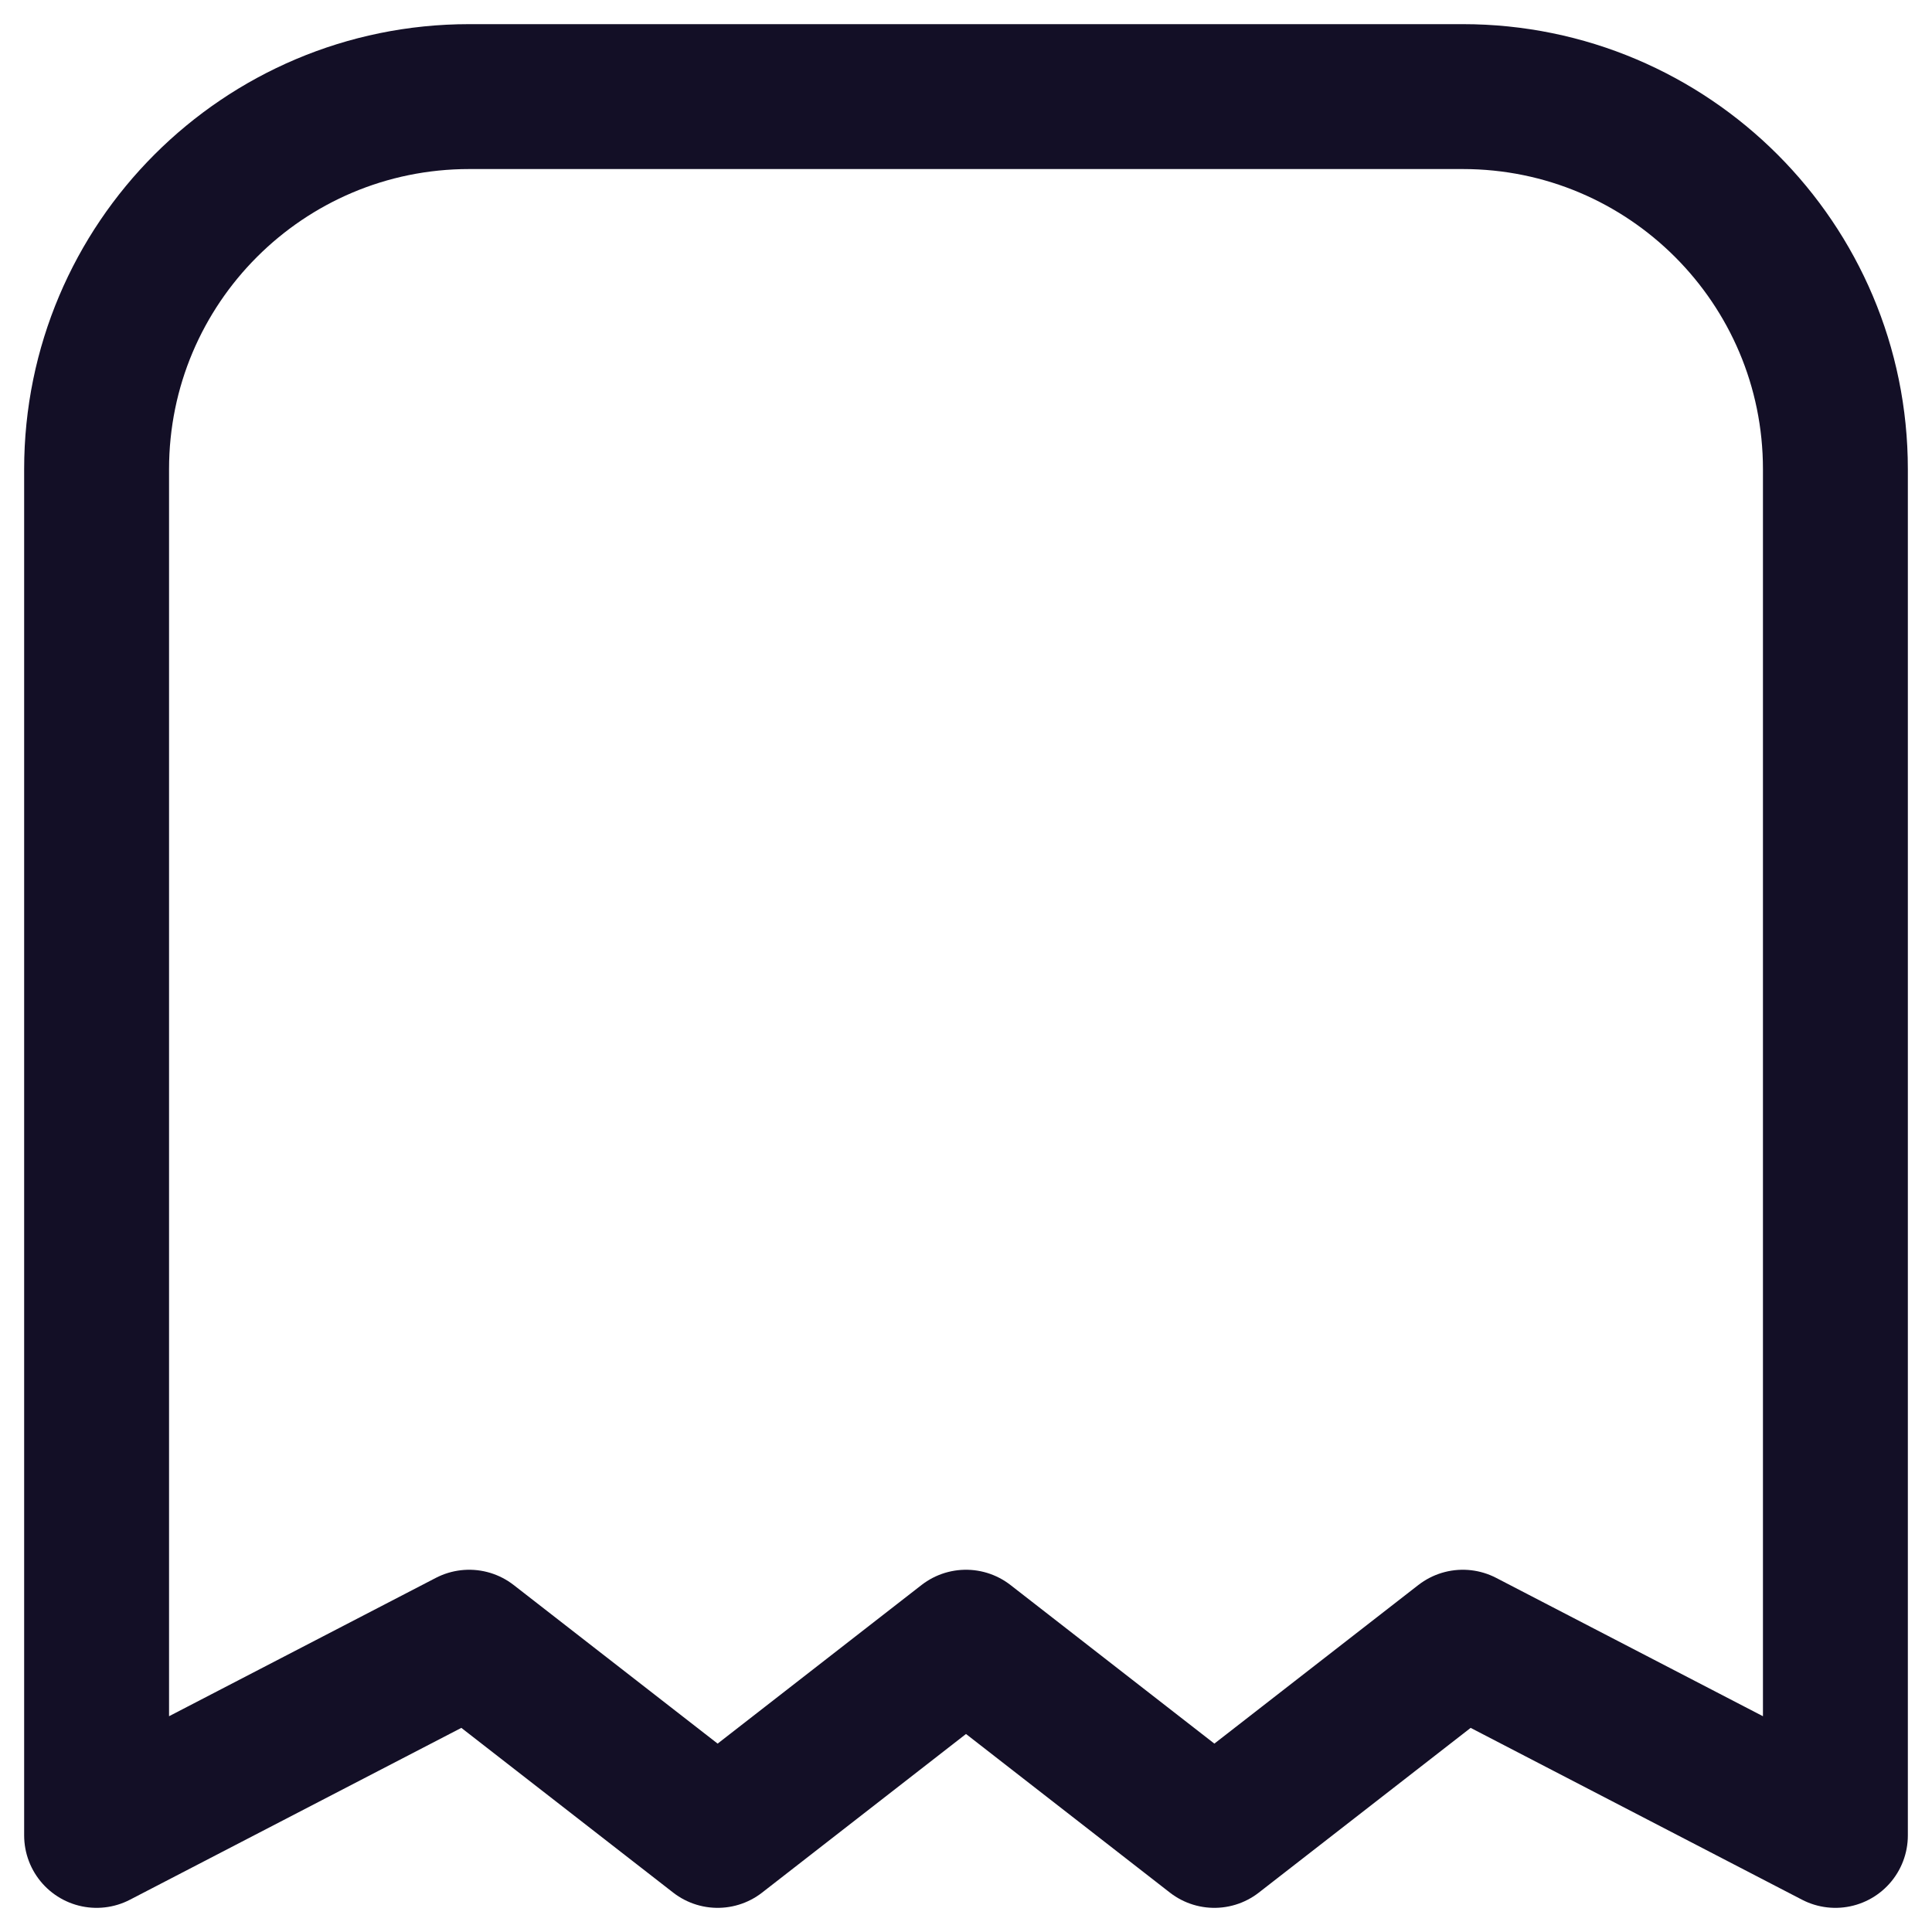 <svg width="20" height="20" viewBox="0 0 20 20" fill="none" xmlns="http://www.w3.org/2000/svg">
<path d="M1 6V19L4.857 17L7.429 19L10 17L12.571 19L15.143 17L19 19V6V4.857C19 2.727 17.273 1 15.143 1H4.857C2.727 1 1 2.727 1 4.857V6Z" stroke="#130F26" stroke-width="1.5" stroke-linecap="round" stroke-linejoin="round"/>
</svg>
